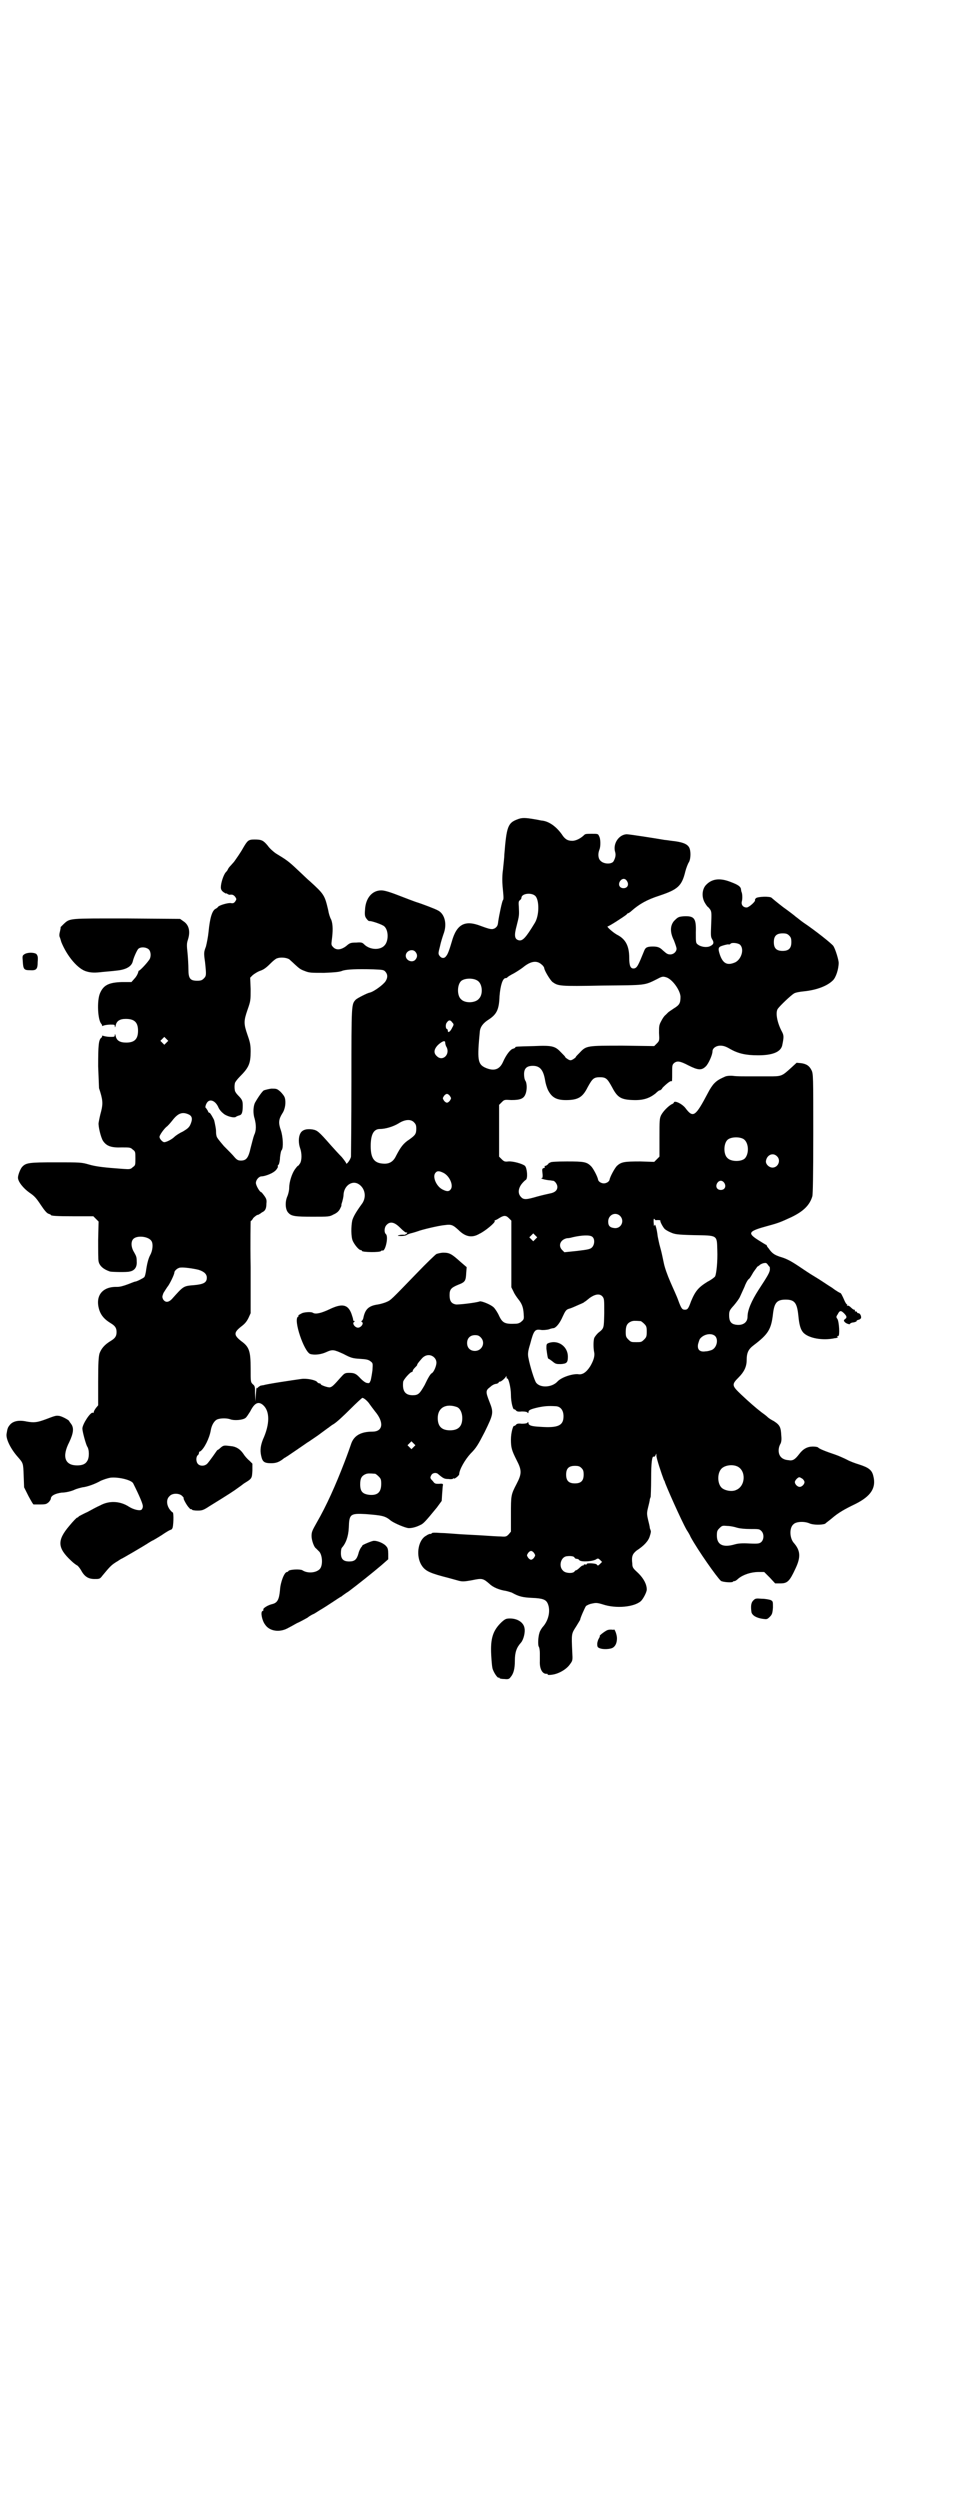 <?xml version="1.0" standalone="no"?>
<!DOCTYPE svg PUBLIC "-//W3C//DTD SVG 20010904//EN"
 "http://www.w3.org/TR/2001/REC-SVG-20010904/DTD/svg10.dtd">
<svg version="1.0" xmlns="http://www.w3.org/2000/svg"
 width="1100pt" height="2850pt" viewBox="0 0 1100 2850"
 preserveAspectRatio="xMidYMid meet">
<g transform="translate(0,2850) scale(0.5,-0.5)"
fill="#000000" stroke="none">
<path d="M1181 3832 c-22 -8 -25 -17 -30 -80 0 -7 -2 -22 -3 -34 -2 -12 -2
-28 -1 -39 1 -10 2 -21 2 -24 0 -3 0 -6 -1 -7 -2 -1 -9 -35 -11 -49 -1 -9 -2
-11 -7 -15 -7 -4 -11 -3 -33 5 -36 14 -55 4 -66 -36 -5 -17 -9 -29 -13 -33 -4
-6 -11 -5 -15 1 -3 4 -3 6 1 21 2 10 6 22 8 28 9 23 3 46 -12 54 -7 4 -36 15
-52 20 -3 1 -19 7 -37 14 -23 9 -34 12 -41 12 -21 0 -36 -18 -37 -45 -1 -11 0
-15 3 -19 3 -4 5 -6 7 -6 4 1 30 -8 34 -12 10 -9 10 -33 1 -43 -10 -12 -34
-11 -47 2 -4 4 -6 5 -18 4 -13 0 -15 -1 -23 -8 -12 -9 -23 -10 -30 -2 -4 4 -4
6 -3 14 3 22 3 37 -1 48 -3 5 -6 15 -7 22 -8 34 -9 36 -42 66 -4 3 -16 15 -28
26 -21 20 -26 23 -49 37 -6 4 -15 12 -19 18 -10 12 -14 14 -30 14 -14 0 -16
-2 -26 -19 -6 -11 -16 -25 -21 -32 -2 -2 -6 -7 -9 -10 -3 -3 -5 -7 -5 -7 0 -1
-2 -4 -5 -7 -5 -6 -11 -24 -11 -34 0 -5 2 -8 6 -11 3 -2 6 -4 6 -3 0 1 1 0 3
-1 1 -1 4 -2 5 -2 6 1 9 0 13 -5 3 -5 3 -5 0 -10 -3 -4 -5 -5 -10 -4 -6 1 -24
-4 -29 -8 -1 -2 -4 -4 -6 -5 -8 -4 -13 -21 -16 -52 -1 -11 -4 -26 -6 -34 -5
-13 -5 -15 -2 -36 3 -29 3 -31 -3 -37 -4 -4 -7 -5 -15 -5 -16 0 -20 5 -20 26
0 10 -1 26 -2 37 -2 18 -2 22 1 31 6 19 2 34 -11 42 l-7 5 -121 1 c-134 0
-130 1 -145 -13 -4 -4 -7 -7 -7 -7 1 0 0 -4 -1 -9 -2 -7 -2 -12 0 -15 1 -3 2
-7 3 -10 13 -32 38 -62 58 -67 10 -3 20 -3 36 -1 10 1 24 2 31 3 22 2 35 9 38
21 2 9 9 24 12 28 5 6 19 5 25 -1 5 -6 5 -18 0 -24 -8 -11 -22 -25 -23 -24 0
1 -1 -1 -2 -5 -1 -3 -4 -9 -8 -13 l-7 -8 -22 0 c-30 -1 -42 -7 -50 -26 -7 -17
-5 -60 3 -69 2 -2 2 -4 2 -5 -1 -1 1 0 4 1 3 1 10 2 15 2 9 0 10 0 10 -4 0 -3
1 -3 2 2 2 10 9 15 23 15 20 0 28 -8 28 -27 0 -19 -8 -27 -27 -27 -15 0 -22 5
-24 15 -1 5 -2 5 -2 3 0 -5 -1 -5 -10 -5 -5 0 -12 1 -15 2 -3 1 -5 1 -4 0 0
-1 0 -3 -2 -4 -6 -5 -7 -18 -7 -65 1 -25 2 -48 2 -50 9 -27 9 -35 5 -52 -3
-11 -4 -16 -6 -27 -1 -8 5 -33 10 -41 8 -12 19 -16 43 -15 18 0 20 0 25 -5 6
-4 6 -6 6 -20 0 -15 0 -16 -6 -20 -5 -5 -7 -5 -22 -4 -41 3 -61 5 -78 10 -17
5 -20 5 -76 5 -62 0 -68 -1 -77 -11 -4 -5 -9 -18 -9 -24 0 -9 12 -24 26 -34
12 -8 16 -13 26 -28 8 -12 13 -18 17 -20 3 -1 6 -2 6 -3 0 -2 12 -3 54 -3 l43
0 6 -6 6 -6 -1 -42 c0 -23 0 -45 1 -49 2 -10 11 -18 26 -23 4 -1 38 -2 45 0
11 2 17 10 16 23 0 10 -1 12 -6 21 -7 11 -8 25 -1 31 9 8 35 5 41 -6 4 -7 2
-22 -3 -31 -5 -9 -8 -23 -10 -38 -1 -5 -2 -11 -4 -13 -2 -2 -17 -10 -21 -10
-1 0 -8 -3 -16 -6 -11 -4 -18 -6 -25 -6 -34 1 -51 -21 -40 -54 4 -11 11 -20
26 -29 10 -6 13 -11 13 -20 0 -9 -3 -14 -13 -20 -15 -9 -22 -18 -26 -29 -2 -8
-3 -20 -3 -64 l0 -54 -5 -6 c-3 -4 -5 -8 -5 -9 0 -2 -1 -3 -2 -2 -5 3 -24 -26
-24 -36 0 -7 8 -36 11 -41 5 -7 5 -26 0 -33 -4 -7 -11 -10 -23 -10 -28 0 -35
20 -18 53 10 21 11 33 4 42 -2 3 -4 5 -4 6 0 2 -18 12 -24 12 -6 1 -9 0 -30
-8 -19 -7 -26 -8 -43 -5 -18 4 -31 1 -38 -7 -5 -6 -6 -8 -8 -21 -2 -12 10 -35
25 -52 13 -15 13 -14 14 -43 l1 -27 10 -20 c6 -11 11 -20 12 -19 0 0 7 0 15 0
13 0 14 1 19 5 3 3 5 7 5 8 0 7 10 12 25 14 9 0 21 3 28 6 6 3 15 5 19 6 11 1
30 8 42 15 7 3 16 6 22 7 18 2 48 -5 52 -13 15 -30 22 -47 22 -52 0 -3 -1 -6
-3 -8 -4 -3 -18 0 -29 7 -20 13 -45 14 -65 3 -7 -3 -20 -10 -29 -15 -9 -4 -18
-9 -20 -10 -1 -2 -3 -3 -4 -3 -1 0 -9 -8 -18 -19 -28 -33 -27 -50 4 -79 6 -6
12 -10 14 -11 2 -1 6 -6 9 -11 8 -15 17 -20 31 -20 11 0 12 0 18 8 15 18 19
23 30 30 7 4 12 8 13 8 1 0 51 29 63 37 5 3 8 5 9 5 0 0 9 5 20 12 10 7 19 12
20 12 1 0 3 1 4 3 3 3 4 37 1 37 -1 0 -4 3 -7 7 -7 10 -8 23 0 30 6 7 21 7 28
1 3 -3 5 -5 4 -6 -1 -1 8 -18 13 -22 1 -2 3 -3 4 -3 1 1 2 0 2 -1 1 -1 6 -2
12 -2 10 0 13 0 28 10 44 27 59 37 64 41 3 2 10 7 15 11 18 11 18 11 19 29 l0
16 -7 7 c-5 4 -11 11 -14 16 -7 10 -16 16 -28 17 -16 2 -17 2 -24 -4 -3 -3 -6
-5 -7 -5 -1 -1 -5 -7 -10 -14 -5 -7 -11 -15 -13 -17 -6 -6 -16 -6 -21 -1 -5 5
-5 16 -1 20 2 1 3 4 3 5 0 2 1 4 3 4 9 6 21 30 24 48 2 12 8 22 15 25 8 3 22
3 30 0 8 -3 27 -2 34 3 3 2 7 9 11 15 10 20 19 24 30 14 15 -14 15 -43 -1 -78
-5 -13 -7 -24 -4 -37 3 -14 7 -17 23 -17 12 0 19 3 30 12 1 0 13 8 26 17 13 9
25 17 26 18 1 0 12 8 24 16 12 9 22 16 23 17 1 0 6 5 13 9 7 4 24 20 38 34 14
14 27 26 28 26 3 0 12 -7 17 -15 3 -4 8 -11 12 -16 21 -25 18 -46 -6 -46 -25
0 -41 -8 -48 -26 -2 -6 -9 -26 -16 -44 -20 -52 -41 -99 -63 -137 -10 -18 -12
-21 -12 -31 0 -10 6 -26 10 -28 1 -1 4 -4 8 -8 7 -9 8 -31 1 -39 -8 -9 -28
-11 -40 -3 -5 3 -30 2 -32 -2 0 -1 -2 -2 -3 -2 -6 0 -15 -23 -16 -41 -2 -22
-6 -29 -17 -32 -10 -2 -23 -10 -21 -13 1 -1 0 -2 -2 -3 -5 -2 -1 -22 6 -31 10
-15 32 -18 50 -9 6 3 15 8 22 12 7 3 18 9 25 13 6 5 13 8 13 8 1 0 7 4 15 9 7
4 21 13 30 19 9 6 18 12 19 12 1 1 9 7 17 12 20 15 54 42 74 59 l16 14 0 12
c0 9 -1 14 -4 17 -5 7 -21 14 -30 13 -6 -1 -29 -11 -25 -11 0 0 -1 -2 -3 -4
-2 -3 -5 -9 -6 -14 -4 -14 -9 -18 -21 -18 -13 0 -19 5 -19 19 0 6 1 11 2 12 9
10 15 25 16 46 1 31 3 33 39 31 37 -3 44 -4 57 -15 8 -6 34 -17 41 -17 7 0 16
2 26 7 7 3 11 7 38 40 l11 15 1 16 c1 10 1 19 2 20 0 3 -1 4 -9 3 -8 0 -10 0
-14 6 -7 7 -7 8 -3 15 3 4 10 5 14 2 13 -11 15 -12 25 -12 5 -1 10 0 10 1 0 1
1 1 2 0 2 -1 12 7 12 10 0 10 13 33 26 47 13 13 17 20 32 49 20 41 21 44 11
69 -9 23 -9 26 2 34 4 4 10 7 14 7 3 1 5 2 5 3 0 1 1 2 3 2 3 0 12 8 14 12 0
2 1 1 1 -2 0 -2 1 -4 1 -3 3 3 9 -20 9 -37 0 -17 5 -36 8 -33 0 0 2 -1 3 -2 2
-3 5 -4 14 -3 7 0 13 -1 13 -3 1 -1 2 -1 2 1 0 5 4 7 21 11 14 3 24 4 40 3 12
0 19 -9 19 -23 0 -21 -12 -27 -53 -24 -20 1 -27 3 -27 9 0 2 -1 2 -2 1 0 -2
-6 -3 -13 -3 -9 1 -12 0 -14 -3 -1 -1 -3 -2 -3 -2 -3 3 -8 -16 -8 -31 0 -19 2
-25 13 -47 12 -23 12 -31 0 -54 -13 -25 -13 -26 -13 -70 l0 -39 -5 -6 c-5 -5
-6 -6 -18 -5 -6 0 -23 1 -37 2 -14 1 -38 2 -54 3 -16 1 -37 3 -47 3 -13 1 -19
1 -20 -1 -1 -1 -2 -2 -3 -1 -1 0 -5 -1 -9 -4 -18 -9 -24 -42 -13 -64 8 -15 17
-20 50 -29 16 -4 33 -9 37 -10 8 -2 12 -2 29 1 24 5 26 5 41 -8 8 -8 23 -14
37 -16 5 -1 11 -3 14 -4 16 -9 25 -11 46 -12 25 -1 32 -4 36 -13 7 -16 2 -39
-12 -54 -3 -4 -6 -9 -7 -13 -3 -9 -4 -29 -1 -32 1 -2 2 -8 2 -14 0 -5 0 -14 0
-18 -1 -18 6 -31 17 -29 0 0 1 -1 1 -2 0 -1 5 -1 11 0 14 2 32 12 40 24 6 8 6
9 5 27 -2 43 -2 42 9 59 5 8 9 15 9 15 0 4 11 28 13 31 2 2 8 5 14 6 9 2 12 2
25 -2 30 -10 72 -6 87 8 5 5 13 20 13 26 0 12 -7 25 -19 37 -12 11 -14 13 -14
22 -2 16 0 22 10 30 17 11 27 22 30 33 2 6 3 11 2 12 0 1 -1 3 -2 6 0 3 -2 11
-4 19 -3 13 -3 16 0 28 2 8 4 16 4 19 1 3 2 5 2 6 0 1 1 19 1 41 0 37 2 52 6
50 1 -1 3 1 4 3 2 5 2 5 2 -1 0 -6 12 -42 17 -55 1 -2 2 -3 2 -4 2 -8 38 -89
50 -110 4 -6 8 -13 9 -16 17 -31 60 -92 69 -100 3 -3 26 -5 28 -2 1 1 2 2 3 1
1 0 5 2 9 6 11 9 29 15 46 15 l13 0 13 -13 12 -13 12 0 c16 0 21 5 34 33 13
27 12 42 -4 60 -9 11 -10 34 0 42 6 6 24 7 36 2 8 -4 29 -4 36 -1 2 2 9 7 15
12 15 13 29 21 54 33 36 18 48 37 41 64 -3 13 -10 19 -32 26 -10 3 -23 8 -28
11 -6 3 -19 9 -28 12 -21 7 -36 13 -38 16 -1 1 -6 2 -12 2 -12 0 -22 -5 -31
-17 -10 -13 -15 -16 -25 -14 -14 1 -22 9 -22 22 0 6 2 12 4 15 2 4 3 9 2 19
-1 19 -3 24 -17 33 -4 2 -11 6 -14 9 -4 4 -10 8 -14 11 -13 10 -29 24 -46 40
-22 21 -23 23 -6 40 12 12 18 24 18 39 0 17 4 25 16 34 33 25 40 36 44 71 3
26 9 33 29 33 21 0 26 -8 29 -37 2 -21 5 -31 11 -38 12 -13 44 -19 72 -13 2 0
5 1 6 1 1 0 1 1 0 2 -1 1 0 2 2 2 4 0 2 33 -2 39 -3 4 -3 5 1 11 4 8 7 9 14 2
7 -7 7 -10 3 -13 -3 -2 -4 -4 -2 -6 2 -4 13 -8 13 -5 0 1 4 3 8 3 4 1 7 2 7 3
-1 1 1 2 4 3 2 0 5 2 6 4 1 4 -2 11 -6 11 -2 0 -3 1 -3 2 0 1 -1 2 -3 2 -2 0
-3 1 -2 2 1 1 0 2 -2 2 -1 0 -4 2 -7 5 -3 3 -6 5 -8 4 -1 0 -2 0 -1 1 1 1 1 2
0 2 -1 0 -3 3 -5 7 -6 14 -9 19 -10 19 -1 0 -10 5 -19 12 -10 6 -27 18 -39 25
-12 7 -28 18 -37 24 -21 14 -30 18 -44 22 -11 4 -17 7 -25 19 -2 2 -4 5 -4 6
0 1 -1 2 -2 2 -2 1 -10 6 -18 11 -25 16 -22 20 22 32 26 7 30 9 54 20 27 13
42 27 48 48 1 6 2 44 2 144 0 129 0 135 -4 143 -5 10 -11 14 -23 16 l-11 1
-12 -11 c-22 -20 -22 -20 -52 -20 -15 0 -36 0 -47 0 -11 0 -26 0 -33 1 -8 1
-15 0 -18 -1 -16 -7 -20 -10 -26 -16 -4 -4 -10 -13 -14 -21 -29 -55 -34 -59
-52 -35 -7 9 -23 17 -26 13 0 -2 -3 -4 -6 -5 -8 -5 -18 -15 -23 -24 -4 -8 -4
-12 -4 -52 l0 -43 -6 -6 -6 -6 -32 1 c-36 0 -43 -1 -53 -10 -5 -5 -16 -25 -17
-32 -1 -4 -7 -8 -13 -8 -6 0 -12 4 -13 8 -1 7 -11 26 -16 31 -10 10 -16 11
-55 11 -25 0 -36 -1 -38 -2 -1 -2 -2 -2 -2 -1 0 1 -1 0 -3 -3 -2 -2 -5 -4 -6
-4 -2 0 -3 -1 -2 -2 1 -1 0 -3 -2 -3 -4 -1 -4 -3 -3 -12 1 -7 0 -11 -1 -11 -7
0 6 -4 17 -5 3 0 6 -1 8 -1 4 0 10 -8 10 -14 0 -8 -6 -13 -17 -15 -5 -1 -18
-4 -29 -7 -24 -7 -31 -8 -37 -1 -7 7 -7 18 1 29 3 4 8 9 10 10 5 3 3 27 -2 32
-6 5 -28 11 -38 10 -8 -1 -10 0 -15 5 l-6 6 0 59 0 59 6 6 c6 6 6 6 22 5 20 0
28 3 32 13 4 9 4 25 0 31 -2 3 -3 9 -3 15 0 13 6 19 20 19 16 0 24 -9 28 -33
1 -7 4 -17 7 -23 9 -17 20 -23 46 -22 23 1 33 7 44 29 11 20 14 23 28 23 14 0
17 -3 28 -23 12 -23 20 -28 47 -29 24 -1 38 4 52 15 4 4 8 7 9 7 2 0 5 2 7 6
10 10 18 16 20 15 2 -1 2 0 2 20 0 15 0 17 4 21 7 6 14 5 33 -5 22 -11 30 -12
40 -2 6 6 15 26 15 34 0 7 8 13 18 13 7 0 13 -2 23 -8 18 -10 35 -14 63 -14
32 0 51 7 55 22 4 19 4 23 0 31 -11 20 -16 44 -10 53 5 7 29 30 37 35 3 2 13
4 24 5 28 3 52 12 65 25 7 7 13 26 13 40 0 6 -7 30 -12 38 -3 5 -42 36 -69 54
-7 5 -14 11 -17 13 -2 2 -15 12 -29 22 -13 10 -25 20 -26 21 -3 4 -33 3 -36
-1 -2 -2 -2 -3 -2 -4 2 -3 -14 -17 -19 -17 -8 0 -13 6 -11 14 2 7 1 19 -1 22
0 1 -1 4 -1 6 -1 6 -7 10 -23 16 -25 10 -44 8 -58 -8 -8 -10 -9 -27 -1 -40 3
-5 6 -9 7 -9 0 0 3 -3 5 -6 3 -5 3 -9 2 -34 -1 -24 -1 -28 2 -33 5 -8 4 -12
-4 -16 -8 -4 -22 -2 -29 4 -4 3 -4 5 -4 27 1 32 -3 38 -27 37 -13 -1 -14 -2
-23 -11 -9 -11 -9 -26 0 -44 3 -8 6 -16 6 -19 0 -7 -7 -13 -14 -13 -6 0 -8 1
-17 9 -7 7 -12 9 -23 9 -13 0 -17 -2 -20 -10 -13 -32 -16 -39 -23 -40 -8 -1
-11 6 -11 24 0 27 -8 43 -28 53 -9 5 -25 19 -21 19 3 0 37 22 43 27 1 2 3 3 4
3 0 0 4 2 7 5 18 16 36 26 64 35 42 14 51 22 59 55 2 8 6 18 8 21 4 6 5 22 2
31 -3 9 -12 14 -33 17 -10 1 -21 3 -24 3 -23 4 -81 13 -87 13 -18 -1 -32 -22
-26 -41 2 -7 0 -14 -4 -21 -5 -7 -22 -6 -29 1 -6 5 -7 16 -3 26 3 7 3 25 -1
31 -2 5 -3 5 -16 5 -10 0 -15 0 -17 -2 -8 -8 -19 -14 -28 -14 -11 0 -17 4 -24
15 -13 18 -29 29 -44 31 -3 0 -10 2 -17 3 -23 4 -30 4 -40 0z m250 -141 c5 -8
1 -16 -8 -16 -9 0 -13 8 -8 16 5 7 12 7 16 0z m-209 -34 c9 -10 9 -45 -2 -62
-20 -33 -27 -40 -35 -39 -11 2 -12 11 -6 33 6 24 6 23 5 45 -1 10 0 12 3 14 1
1 3 3 3 5 0 10 23 13 32 4z m579 -90 c4 -4 5 -7 5 -15 0 -14 -6 -20 -20 -20
-14 0 -20 6 -20 20 0 14 6 20 20 20 8 0 11 -1 15 -5z m-112 -21 c10 -10 3 -33
-11 -40 -18 -8 -28 -3 -35 17 -5 15 -4 18 6 21 6 2 12 3 13 3 2 -1 4 0 5 1 2
4 18 2 22 -2z m-741 -16 c5 -6 5 -12 0 -18 -7 -8 -22 -2 -22 9 0 11 15 17 22
9z m-288 -17 c2 -2 8 -7 12 -11 11 -10 13 -12 24 -16 10 -4 14 -4 44 -4 24 1
36 2 42 5 10 3 31 4 70 3 22 -1 24 -1 28 -6 5 -6 5 -13 0 -21 -5 -8 -27 -24
-36 -26 -6 -1 -29 -13 -32 -16 -10 -11 -10 -7 -10 -186 0 -91 -1 -169 -1 -172
-1 -7 -11 -20 -11 -15 0 1 -5 8 -10 14 -6 6 -17 18 -25 27 -28 32 -31 34 -42
36 -14 2 -24 -1 -28 -10 -4 -8 -4 -22 0 -33 4 -11 4 -27 0 -34 -2 -3 -4 -6 -5
-6 -1 0 -4 -4 -7 -8 -7 -10 -13 -29 -13 -42 0 -6 -2 -14 -4 -19 -6 -13 -5 -31
2 -38 7 -8 16 -9 56 -9 36 0 38 0 47 5 7 3 12 7 15 13 2 4 4 8 3 8 0 0 0 3 2
8 1 4 3 11 3 16 1 21 20 34 35 24 15 -10 18 -31 6 -46 -13 -18 -18 -27 -21
-36 -3 -14 -3 -38 1 -47 4 -9 14 -21 18 -21 2 0 3 -1 3 -2 0 -3 42 -4 44 0 0
1 1 1 3 1 6 -3 14 30 8 37 -5 4 -4 16 1 21 8 9 18 7 31 -6 7 -7 13 -12 15 -11
2 0 2 0 0 -3 -2 -1 -5 -3 -7 -2 -2 0 -7 0 -10 -1 -5 -1 -4 -2 4 -2 6 0 12 1
14 3 2 1 7 3 12 4 4 1 10 3 13 4 7 3 48 13 62 14 14 2 18 0 30 -11 16 -16 31
-19 48 -9 13 6 37 26 35 29 -1 1 0 2 1 2 1 0 5 2 8 4 11 7 16 8 23 1 l6 -6 0
-76 0 -76 5 -10 c2 -5 7 -12 10 -16 9 -11 12 -19 13 -33 1 -13 1 -14 -5 -19
-3 -3 -8 -5 -13 -5 -24 -1 -30 1 -38 18 -3 7 -9 16 -12 19 -7 7 -28 15 -32 14
-7 -3 -49 -8 -55 -7 -10 2 -14 8 -14 21 0 13 3 17 20 24 16 6 17 9 18 27 l1
13 -14 12 c-20 18 -25 21 -39 21 -6 0 -13 -2 -16 -3 -3 -2 -23 -21 -45 -44
-60 -62 -59 -61 -68 -65 -4 -2 -14 -5 -20 -6 -22 -3 -30 -11 -34 -32 -1 -3 -3
-6 -4 -6 -1 0 -1 -1 1 -2 5 -3 -2 -13 -9 -13 -7 0 -14 10 -9 13 2 1 2 2 1 2
-2 0 -3 1 -3 3 0 2 -2 8 -4 14 -8 21 -21 24 -50 10 -19 -9 -32 -12 -38 -8 -3
2 -13 2 -22 0 -4 -1 -14 -7 -11 -7 1 0 1 -1 -1 -2 -11 -7 14 -80 28 -85 10 -3
25 -1 36 4 15 7 18 6 40 -4 17 -9 21 -10 37 -11 16 -1 20 -2 25 -6 5 -4 5 -4
4 -20 -1 -8 -3 -19 -4 -23 -3 -7 -3 -7 -9 -6 -4 1 -9 5 -14 10 -10 11 -14 13
-26 13 -10 0 -11 -1 -20 -11 -15 -17 -19 -21 -24 -22 -4 -1 -21 5 -21 7 0 1
-1 2 -3 2 -1 0 -4 1 -5 3 -4 5 -25 9 -37 7 -7 -1 -28 -4 -47 -7 -19 -3 -36 -6
-38 -7 -2 0 -5 -1 -7 -1 -2 -1 -5 -3 -6 -4 -3 -3 -3 -3 -3 -1 -1 2 -1 -5 -2
-14 l-1 -17 -1 18 c0 15 0 17 -5 21 -5 5 -5 5 -5 36 0 39 -3 49 -21 62 -18 14
-18 20 0 34 8 6 12 11 16 19 l5 11 0 105 c-1 58 0 105 0 105 1 0 4 3 6 7 3 3
7 6 9 7 2 0 4 1 5 2 1 0 3 2 6 4 7 3 10 8 10 20 1 8 0 11 -5 18 -3 4 -6 8 -7
8 -3 0 -12 15 -12 21 0 7 7 15 13 15 7 0 23 6 29 11 5 3 10 12 8 12 -1 0 0 2
2 4 1 1 3 9 3 16 1 8 2 15 4 17 4 5 3 30 -2 45 -6 17 -5 25 3 38 7 10 9 26 6
36 -1 4 -6 10 -10 14 -8 7 -9 7 -21 7 -7 -1 -14 -3 -17 -4 -4 -3 -12 -14 -20
-28 -4 -8 -5 -24 -1 -36 4 -15 4 -28 -1 -38 -2 -5 -5 -18 -8 -29 -5 -23 -10
-29 -22 -29 -6 0 -9 1 -15 8 -3 4 -14 15 -24 25 -11 13 -17 20 -17 24 -1 3 -1
8 -1 11 0 4 -2 14 -4 23 -1 4 -10 19 -11 18 -1 -1 -3 2 -4 5 -2 3 -4 6 -4 6
-3 0 0 10 4 14 7 7 19 1 25 -14 2 -4 6 -9 10 -12 7 -7 26 -12 30 -8 1 1 4 2 7
3 6 1 8 7 8 22 0 11 -1 14 -11 24 -4 4 -7 9 -7 11 -1 5 -1 11 0 16 0 2 5 9 11
15 21 21 25 30 25 58 0 14 -1 20 -7 37 -9 26 -9 32 0 58 7 20 7 21 7 47 l-1
26 6 6 c4 3 10 7 15 9 9 3 14 6 26 18 5 5 11 10 14 11 8 3 21 2 28 -2z m576
-12 c4 -3 6 -7 6 -8 0 -5 13 -27 19 -32 13 -9 15 -10 113 -8 101 1 96 0 126
15 11 6 13 6 20 4 14 -4 32 -29 33 -44 0 -15 -2 -19 -15 -27 -6 -4 -12 -8 -13
-9 -1 -1 -4 -4 -6 -6 -3 -2 -7 -8 -10 -14 -5 -9 -5 -12 -5 -27 1 -17 1 -18 -5
-24 l-6 -6 -72 1 c-82 0 -83 0 -98 -16 -5 -5 -9 -9 -9 -10 0 -1 -3 -3 -6 -5
-5 -3 -7 -3 -12 0 -3 2 -6 4 -6 5 0 1 -4 5 -9 10 -14 15 -20 17 -63 15 -40 -1
-42 -1 -42 -3 0 -1 -2 -2 -5 -3 -6 -1 -16 -14 -23 -30 -8 -18 -21 -22 -41 -13
-17 8 -18 19 -12 82 1 11 8 20 21 28 18 12 23 23 24 53 2 24 7 41 14 41 2 0 4
1 4 2 1 1 7 5 15 9 7 4 16 10 20 13 18 15 32 17 43 7z m-146 -37 c11 -7 13
-31 3 -41 -8 -10 -32 -11 -41 -1 -9 8 -9 32 0 41 7 7 28 8 38 1z m-58 -95 c4
-4 4 -5 0 -12 -4 -9 -10 -13 -10 -7 0 2 -1 4 -2 4 -3 0 -4 11 0 15 4 6 8 6 12
0z m-652 -46 l-5 -5 -4 4 -5 5 4 4 5 5 4 -4 5 -5 -4 -4z m636 0 c0 -2 1 -7 3
-10 9 -17 -9 -34 -22 -21 -8 7 -7 16 3 26 9 8 16 11 16 5z m11 -122 c3 -5 3
-5 0 -10 -2 -3 -5 -5 -7 -5 -2 0 -5 2 -7 5 -3 5 -3 5 0 10 2 3 5 5 7 5 2 0 5
-2 7 -5z m-596 -42 c8 -4 9 -11 3 -24 -3 -6 -7 -9 -17 -15 -7 -3 -16 -9 -19
-12 -6 -6 -20 -13 -24 -12 -4 1 -10 8 -10 12 0 4 10 18 16 23 3 2 9 9 13 14
13 17 23 21 38 14z m514 -18 c4 -4 5 -7 5 -14 0 -12 -2 -15 -16 -25 -14 -9
-20 -18 -30 -37 -6 -13 -15 -19 -29 -18 -21 1 -29 12 -29 40 0 27 7 39 21 39
12 0 30 5 43 13 14 9 28 10 35 2z m752 -38 c12 -8 13 -33 3 -44 -8 -8 -32 -8
-40 1 -9 8 -9 32 0 41 7 7 27 8 37 2z m76 -39 c10 -9 3 -26 -10 -26 -8 0 -16
8 -15 15 2 14 16 20 25 11z m-761 -38 c14 -7 23 -28 17 -37 -4 -6 -9 -6 -19
-1 -14 7 -23 28 -17 37 4 6 9 6 19 1z m641 -23 c5 -8 1 -16 -8 -16 -9 0 -13 8
-8 16 2 3 5 5 8 5 3 0 6 -2 8 -5z m-238 -75 c11 -11 3 -29 -12 -28 -11 1 -15
5 -15 15 0 15 16 23 27 13z m82 -10 c4 1 12 0 10 -1 -1 -2 6 -15 10 -19 2 -2
9 -6 14 -8 9 -4 14 -5 52 -6 55 -1 53 1 54 -34 1 -26 -2 -54 -5 -60 -1 -2 -9
-8 -17 -12 -21 -13 -28 -21 -38 -45 -6 -17 -8 -19 -14 -19 -6 0 -8 2 -15 21
-3 9 -12 28 -18 42 -7 16 -13 33 -15 43 -2 9 -5 25 -8 35 -3 10 -5 22 -6 26
-2 18 -6 30 -7 26 -1 -3 -2 -3 -2 3 -1 9 0 14 2 10 1 -1 2 -2 3 -2z m-275 -43
l-5 -5 -4 4 -5 5 4 4 5 5 4 -4 5 -5 -4 -4z m130 5 c6 -5 5 -18 -1 -24 -4 -4
-9 -5 -34 -8 l-29 -3 -5 5 c-10 10 -4 24 11 27 4 0 9 1 12 2 21 5 41 6 46 1z
m404 -68 c1 0 1 -3 1 -7 -1 -7 -5 -14 -26 -46 -16 -25 -25 -46 -25 -61 0 -14
-12 -21 -28 -18 -10 2 -14 8 -14 21 0 10 1 12 11 23 5 6 12 15 14 20 4 9 9 20
10 22 2 6 7 16 10 18 2 1 6 8 10 15 4 6 9 12 9 13 1 0 3 2 5 3 1 2 6 4 9 5 6
1 7 1 10 -3 2 -3 4 -5 4 -5z m-1303 -7 c13 -4 19 -10 19 -18 0 -11 -7 -15 -29
-17 -25 -2 -24 -2 -51 -32 -8 -8 -15 -8 -20 0 -2 5 -2 6 1 14 3 5 7 11 9 14 4
4 16 28 16 33 0 4 8 11 14 11 7 1 29 -2 41 -5z m922 -61 c4 -5 4 -7 4 -38 -1
-35 0 -34 -14 -45 -4 -4 -8 -9 -9 -12 -2 -6 -2 -23 0 -32 2 -9 -2 -20 -9 -32
-9 -14 -18 -20 -28 -18 -13 1 -38 -7 -47 -17 -12 -13 -38 -15 -48 -3 -4 4 -15
40 -18 57 -2 9 -1 16 4 32 8 31 11 34 24 32 5 -1 13 0 18 1 5 2 10 3 12 3 6 2
14 12 20 26 6 13 8 16 14 18 4 1 9 3 11 4 18 8 24 10 25 12 1 0 6 4 12 9 13 9
23 10 29 3z m87 -56 c1 0 5 -3 8 -6 5 -5 6 -7 6 -18 0 -11 -1 -13 -6 -18 -6
-6 -7 -6 -18 -6 -11 0 -12 0 -18 6 -5 5 -6 7 -6 17 0 14 3 20 12 24 5 2 8 2
22 1z m170 -34 c8 -8 4 -27 -8 -32 -3 -1 -9 -3 -14 -3 -13 -2 -19 4 -17 16 1
4 3 10 4 12 8 11 26 15 35 7z m-535 -3 c12 -12 3 -31 -13 -31 -11 0 -18 7 -18
18 0 11 7 18 18 18 6 0 9 -1 13 -5z m-106 -46 c3 -3 5 -7 5 -12 0 -7 -6 -22
-11 -24 -3 -2 -8 -10 -16 -27 -11 -19 -14 -23 -27 -23 -17 0 -24 9 -22 30 0 5
16 23 20 23 1 0 2 1 2 3 0 1 2 4 5 7 3 3 5 5 5 6 0 2 3 6 11 15 8 9 20 10 28
2z m52 -113 c7 -3 12 -13 12 -25 0 -19 -9 -28 -28 -28 -19 0 -28 9 -28 28 0
24 19 34 44 25z m-99 -91 l-5 -5 -4 4 -5 5 4 4 5 5 4 -4 5 -5 -4 -4z m738 -44
c21 -9 20 -45 -2 -54 -10 -5 -28 -1 -34 6 -9 10 -9 32 0 42 7 8 24 11 36 6z
m-355 -4 c4 -4 5 -7 5 -15 0 -14 -6 -20 -20 -20 -14 0 -20 6 -20 20 0 14 6 20
20 20 8 0 11 -1 15 -5z m-471 -13 c1 0 5 -3 8 -6 5 -5 6 -7 6 -17 0 -20 -9
-27 -28 -25 -15 2 -20 8 -20 24 0 13 3 19 12 23 5 2 8 2 22 1z m976 -12 c2 -2
4 -5 4 -7 0 -5 -6 -11 -11 -11 -5 0 -11 6 -11 11 0 4 7 11 10 11 2 0 5 -2 8
-4z m-150 -111 c7 -2 18 -3 31 -3 18 0 20 0 24 -4 7 -6 7 -20 0 -26 -4 -3 -6
-4 -27 -3 -17 1 -26 0 -33 -2 -27 -8 -41 -1 -41 20 0 10 1 12 6 17 6 6 7 6 18
5 6 0 16 -2 22 -4z m-463 -58 c3 -5 3 -5 0 -10 -2 -3 -5 -5 -7 -5 -2 0 -5 2
-7 5 -3 5 -3 5 0 10 2 3 5 5 7 5 2 0 5 -2 7 -5z m92 -10 c1 -2 3 -3 5 -3 2 0
5 -1 6 -3 4 -5 34 -3 40 3 3 1 4 1 8 -3 l4 -4 -5 -5 c-4 -4 -5 -4 -7 -1 -2 3
-25 4 -23 1 1 -1 -1 -1 -3 -1 -2 1 -4 0 -4 -1 0 -1 -1 -2 -2 -1 -1 0 -4 -2 -7
-5 -3 -3 -7 -6 -8 -6 -1 0 -3 -1 -4 -3 -4 -5 -21 -4 -26 2 -11 10 -5 32 9 33
8 1 16 0 17 -3z"/>
<path d="M1252 2638 c-5 -2 -5 -3 -5 -13 2 -15 3 -23 5 -23 1 0 5 -3 9 -6 7
-6 9 -6 19 -6 13 1 16 3 16 17 0 23 -22 39 -44 31z"/>
<path d="M55 3524 c-4 -3 -4 -4 -3 -16 1 -18 3 -20 16 -20 15 -1 18 2 18 19 1
12 0 14 -3 18 -6 4 -21 4 -28 -1z"/>
<path d="M1719 2051 c-5 -5 -6 -13 -4 -27 2 -7 11 -13 27 -15 8 -1 9 -1 15 5
5 5 6 8 7 21 0 14 0 14 -5 17 -3 1 -12 3 -20 3 -14 1 -15 1 -20 -4z"/>
<path d="M1145 2002 c-20 -19 -26 -37 -24 -75 1 -17 2 -30 4 -34 4 -10 11 -19
13 -18 1 1 2 0 2 -1 0 -1 5 -2 11 -2 9 -1 11 0 14 4 7 8 10 19 10 38 0 19 4
30 14 41 6 7 10 24 8 33 -2 13 -16 22 -33 22 -9 0 -11 -1 -19 -8z"/>
<path d="M1385 1983 c-6 -3 -19 -13 -16 -13 0 0 0 -2 -2 -5 -2 -3 -4 -9 -4
-13 0 -7 1 -8 6 -10 8 -3 23 -2 29 1 7 4 10 12 10 22 0 8 -5 21 -7 20 -1 -1
-1 -1 -1 -1 -4 1 -11 1 -15 -1z"/>
</g>
</svg>
